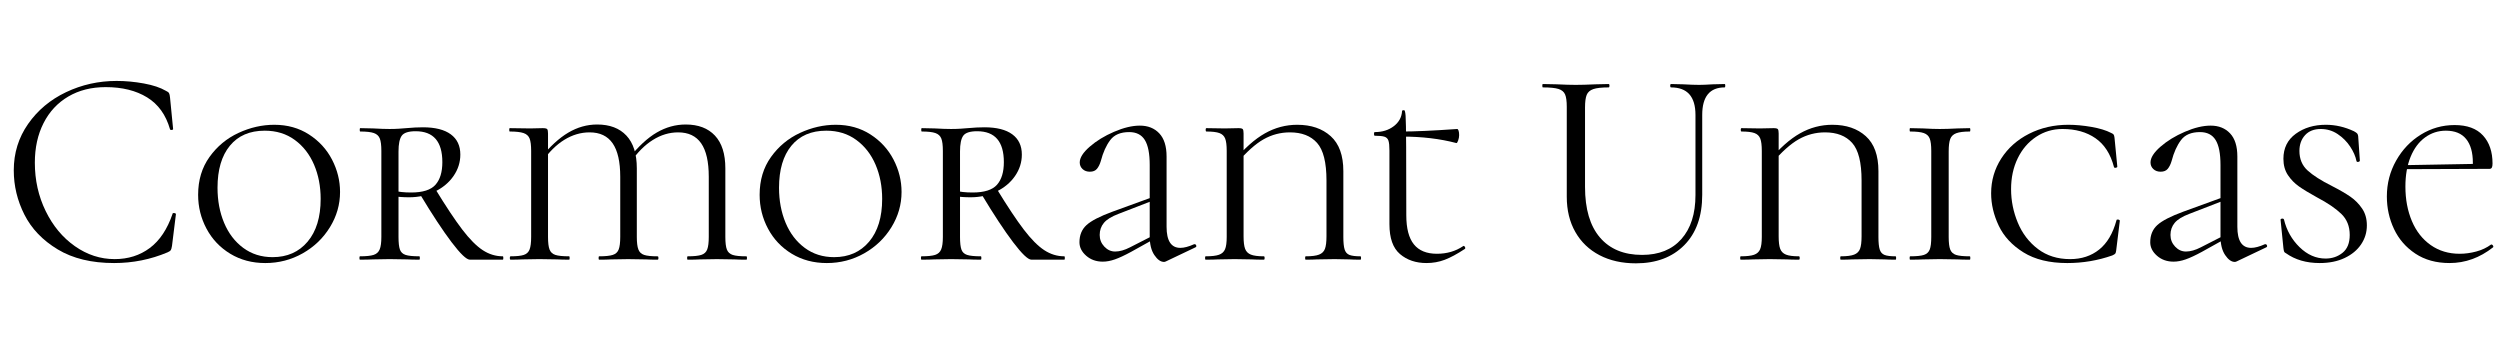 <svg width="124.54" height="16.954" viewBox="0 0 124.54 16.954" xmlns="http://www.w3.org/2000/svg"><path transform="translate(0 12.936) scale(.014 -.014)" d="m590 601q9-4 11.5-8.5t3.5-15.5l11-112q0-3-5-3.5t-6 2.5q-22 77-81.5 113.5t-147.5 36.5q-76 0-133-33.5t-88-94.5-31-141q0-93 38.5-172t104-125 141.5-46q72 0 125 39.5t81 121.5q0 3 4 3 3 0 5.5-1t2.5-3l-14-113q-2-12-4.5-15.5t-11.5-7.5q-90-38-190-38-120 0-200.5 48.5t-118.5 123.5-38 158q0 92 51 165t135 113 180 40q48 0 97-9t78-26z"/><path transform="translate(9.366 12.936) scale(.014 -.014)" d="m36 231q0 78 40.5 134.5t103 85.5 127.5 29q70 0 123.5-34.5t82-89.5 28.5-115q0-67-36-125.5t-97-93-133-34.5q-70 0-124.5 33t-84.5 89-30 121zm436-15q0 67-23.5 122t-68.5 88-107 33q-80 0-124-53.5t-44-149.5q0-69 23.5-125t68-89 104.5-33q78 0 124.5 55t46.5 152z"/><path transform="translate(17.444 12.936) scale(.014 -.014)" d="m246 0q-28 0-43 1l-63 1-59-1q-17-1-46-1-2 0-2 6t2 6q33 0 48.5 5t21.5 19.5 6 44.5v306q0 30-5.5 44t-21 19.5-48.5 5.5q-2 0-2 6t2 6l46-1q36-2 58-2 18 0 33.5 1t26.5 2q32 3 59 3 65 0 99-25t34-72q0-41-24-76t-66-55.5-92-20.5q-32 0-55 4l-1 20q25-7 63-7 62 0 86.5 27.5t24.5 80.5q0 110-95 110-38 0-49.5-16t-11.5-56v-304q0-31 5-45t20-19 49-5q2 0 2-6t-2-6zm297 0h-117q-18 0-65 62t-112 170l53 21q58-95 97-146t72.5-73 71.5-22q2 0 2-6t-2-6z"/><path transform="translate(24.906 12.936) scale(.014 -.014)" d="m668 12q33 0 48.5 5t21 19.5 5.5 44.5v214q0 80-27 119t-82 39q-47 0-90-27t-78-78l-8 12q51 64 100 92.5t103 28.5q67 0 104-39.5t37-116.5v-244q0-31 5.5-45t20.5-19 49-5q2 0 2-6t-2-6q-27 0-42 1l-63 1-61-1q-16-1-43-1-2 0-2 6t2 6zm-315 0q33 0 48.5 5t21 19.5 5.5 44.5v214q0 80-27 119t-82 39q-47 0-90-26.5t-79-78.5l-7 12q51 63 100 92t103 29q67 0 104-39.5t37-116.5v-244q0-30 5.5-44.5t20.5-19.5 48-5q3 0 3-6t-3-6q-26 0-41 1l-64 1-61-1q-15-1-42-1-2 0-2 6t2 6zm-315 0q32 0 47 5t20.5 19.5 5.5 44.5v306q0 30-5.5 44t-21.5 19.5-49 5.5q-2 0-2 6t2 6l73-1 44 1q13 0 16-3.5t3-15.5v-368q0-31 5.5-45t20.5-19 49-5q2 0 2-6t-2-6q-27 0-42 1l-64 1-60-1q-16-1-42-1-3 0-3 6t3 6z"/><path transform="translate(37.338 12.936) scale(.014 -.014)" d="m36 231q0 78 40.5 134.5t103 85.5 127.5 29q70 0 123.5-34.5t82-89.5 28.5-115q0-67-36-125.5t-97-93-133-34.5q-70 0-124.5 33t-84.5 89-30 121zm436-15q0 67-23.5 122t-68.5 88-107 33q-80 0-124-53.5t-44-149.5q0-69 23.5-125t68-89 104.5-33q78 0 124.5 55t46.5 152z"/><path transform="translate(45.416 12.936) scale(.014 -.014)" d="m246 0q-28 0-43 1l-63 1-59-1q-17-1-46-1-2 0-2 6t2 6q33 0 48.5 5t21.5 19.5 6 44.5v306q0 30-5.5 44t-21 19.5-48.5 5.5q-2 0-2 6t2 6l46-1q36-2 58-2 18 0 33.5 1t26.5 2q32 3 59 3 65 0 99-25t34-72q0-41-24-76t-66-55.5-92-20.5q-32 0-55 4l-1 20q25-7 63-7 62 0 86.5 27.5t24.5 80.5q0 110-95 110-38 0-49.5-16t-11.5-56v-304q0-31 5-45t20-19 49-5q2 0 2-6t-2-6zm297 0h-117q-18 0-65 62t-112 170l53 21q58-95 97-146t72.5-73 71.5-22q2 0 2-6t-2-6z"/><path transform="translate(52.878 12.936) scale(.014 -.014)" d="m365-8q-18 0-34.5 24.5t-16.5 66.5v254q0 61-17.5 89t-55.5 28q-46 0-67.5-28.5t-33.5-74.5q-5-17-13.5-27.5t-25.5-10.5q-16 0-26 9.5t-10 23.5q0 25 35.5 56t86.5 53 92 22q43 0 69-27.5t26-82.5v-250q0-75 49-75 20 0 49 13h2q4 0 5.5-4.5t-2.5-6.5l-105-50q-4-2-7-2zm-301 70q0 38 25 61t93 48l143 52 2-12-124-48q-37-14-52-32t-15-43q0-24 16.5-41.5t38.5-17.5q24 0 53 15l90 46 2-13-88-49q-35-19-58-27t-43-8q-35 0-59 21t-24 48z"/><path transform="translate(59.57 12.936) scale(.014 -.014)" d="m242 12q3 0 3-6t-3-6q-27 0-43 1l-61 1-59-1q-16-1-44-1-2 0-2 6t2 6q32 0 47.5 5.5t21.5 19.5 6 44v306q0 30-5.5 44t-20.5 19.5-46 5.5q-3 0-3 6t3 6l65-1 49 1q12 0 15-3.5t3-15.5v-366q0-30 5.5-44.5t20.5-20.5 46-6zm119 468q74 0 119-40.5t45-124.5v-234q0-30 4.5-44.5t17-19.5 39.5-5q2 0 2-6t-2-6q-25 0-39 1l-53 1-63-1q-15-1-40-1-2 0-2 6t2 6q32 0 47.5 6t21 20.5 5.5 44.5v199q0 96-33.5 133.5t-96.5 37.5q-50 0-93.5-24.5t-95.5-85.5l-10 9q56 67 110 97.5t115 30.5z"/><path transform="translate(67.928 12.936) scale(.014 -.014)" d="m92 126v262q0 25-3.5 35.5t-14 14-34.5 3.5q-3 0-3 6.5t3 6.5q40 0 67.5 21t29.5 54q0 3 7 3 4 0 5.5-20t2-111.5 0.5-242.5q0-70 27-103.5t82-33.5q53 0 93 27l2 1q3 0 5-4.5t-1-6.5q-41-27-71.5-38.5t-64.5-11.5q-57 0-94.5 32t-37.5 106zm44 312v18q69 0 197 9 3 0 5-6t2-16q0-9-3.5-19t-6.5-9q-87 23-194 23z"/><path transform="translate(76.454 12.936) scale(.014 -.014)" d="m485 613q-3 0-3 6t3 6l43-1q36-2 57-2 17 0 49 2l42 1q2 0 2-6t-2-6q-80 0-80-98v-284q0-115-64-179.5t-172-64.5q-74 0-129.5 29t-86 82.5-30.5 125.5v320q0 30-6 44t-23.5 19.5-55.5 5.5q-2 0-2 6t2 6l49-1q42-2 68-2 27 0 71 2l46 1q3 0 3-6t-3-6q-37 0-54.5-6t-23.5-20.5-6-44.5v-283q0-118 53-180t150-62q90 0 140 56.5t50 156.5v285q0 98-87 98z"/><path transform="translate(86.226 12.936) scale(.014 -.014)" d="m242 12q3 0 3-6t-3-6q-27 0-43 1l-61 1-59-1q-16-1-44-1-2 0-2 6t2 6q32 0 47.5 5.5t21.5 19.5 6 44v306q0 30-5.5 44t-20.5 19.5-46 5.5q-3 0-3 6t3 6l65-1 49 1q12 0 15-3.5t3-15.5v-366q0-30 5.5-44.5t20.5-20.5 46-6zm119 468q74 0 119-40.5t45-124.5v-234q0-30 4.5-44.5t17-19.5 39.5-5q2 0 2-6t-2-6q-25 0-39 1l-53 1-63-1q-15-1-40-1-2 0-2 6t2 6q32 0 47.5 6t21 20.5 5.5 44.5v199q0 96-33.5 133.5t-96.5 37.5q-50 0-93.5-24.5t-95.5-85.5l-10 9q56 67 110 97.5t115 30.5z"/><path transform="translate(94.584 12.936) scale(.014 -.014)" d="m253 12q2 0 2-6t-2-6q-28 0-44 1l-63 1-59-1q-17-1-46-1-2 0-2 6t2 6q34 0 49 5t20.5 19 5.5 45v306q0 30-5.5 44t-21 19.5-48.5 5.5q-2 0-2 6t2 6l46-1q36-2 59-2 26 0 64 2l43 1q2 0 2-6t-2-6q-32 0-48-6t-21.5-20.5-5.5-44.5v-304q0-31 5.5-45t20.5-19 49-5z"/><path transform="translate(98.686 12.936) scale(.014 -.014)" d="m463 451q7-3 9-6t3-11l10-103q0-3-5.5-4t-6.5 3q-18 69-65.5 102t-117.5 33q-52 0-94-28t-65.5-76.5-23.5-109.5q0-62 24-119.5t71.5-93.5 114.5-36q61 0 103.5 34t61.5 104q0 3 5 3 2 0 4.5-1.5t2.5-2.5l-13-106q-1-8-3-11t-11-7q-77-27-160-27-95 0-156 38t-88 95-27 115q0 68 36 124t99 88 140 32q38 0 81.5-7.5t70.5-21.5z"/><path transform="translate(106.22 12.936) scale(.014 -.014)" d="m365-8q-18 0-34.5 24.5t-16.5 66.5v254q0 61-17.5 89t-55.5 28q-46 0-67.5-28.5t-33.5-74.5q-5-17-13.5-27.5t-25.5-10.5q-16 0-26 9.5t-10 23.5q0 25 35.5 56t86.5 53 92 22q43 0 69-27.5t26-82.5v-250q0-75 49-75 20 0 49 13h2q4 0 5.5-4.5t-2.5-6.5l-105-50q-4-2-7-2zm-301 70q0 38 25 61t93 48l143 52 2-12-124-48q-37-14-52-32t-15-43q0-24 16.5-41.5t38.5-17.5q24 0 53 15l90 46 2-13-88-49q-35-19-58-27t-43-8q-35 0-59 21t-24 48z"/><path transform="translate(112.91 12.936) scale(.014 -.014)" d="m233 262q41-21 65.5-38t41.5-42 17-60q0-37-20.5-67.5t-58.5-48.5-89-18q-71 0-120 35-5 2-6.5 6t-2.5 13l-10 99q-1 4 4.5 5t7.5-3q14-58 55.5-98.5t92.5-40.5q35 0 60.5 20.5t25.5 63.5q0 46-30 75t-87 59q-40 22-63.5 38.5t-39.5 40.5-16 58q0 57 44 89t107 32q51 0 100-23 9-5 11.5-8t3.5-9l6-87q0-4-5.5-5t-6.5 3q-5 25-22.5 51.5t-44.5 44.5-60 18q-36 0-56-22t-20-56q0-43 29-69.5t87-55.5z"/><path transform="translate(118.4 12.936) scale(.014 -.014)" d="m36 225q0 69 33 127.5t88 92.5 120 34q67 0 101-37t34-100q0-10-2.5-14.5t-9.5-4.5h-59q1 8 1 22 0 55-24 84.5t-72 29.5q-41 0-74-24t-51.5-69-18.5-106q0-68 23-122.5t67-85.5 103-31q29 0 59 8t53 25h1q3 0 5.5-3.5t0.5-6.5q-71-56-155-56-71 0-121.5 33.5t-76 87.5-25.5 116zm45 111 279 5v-18l-278-1z"/></svg>